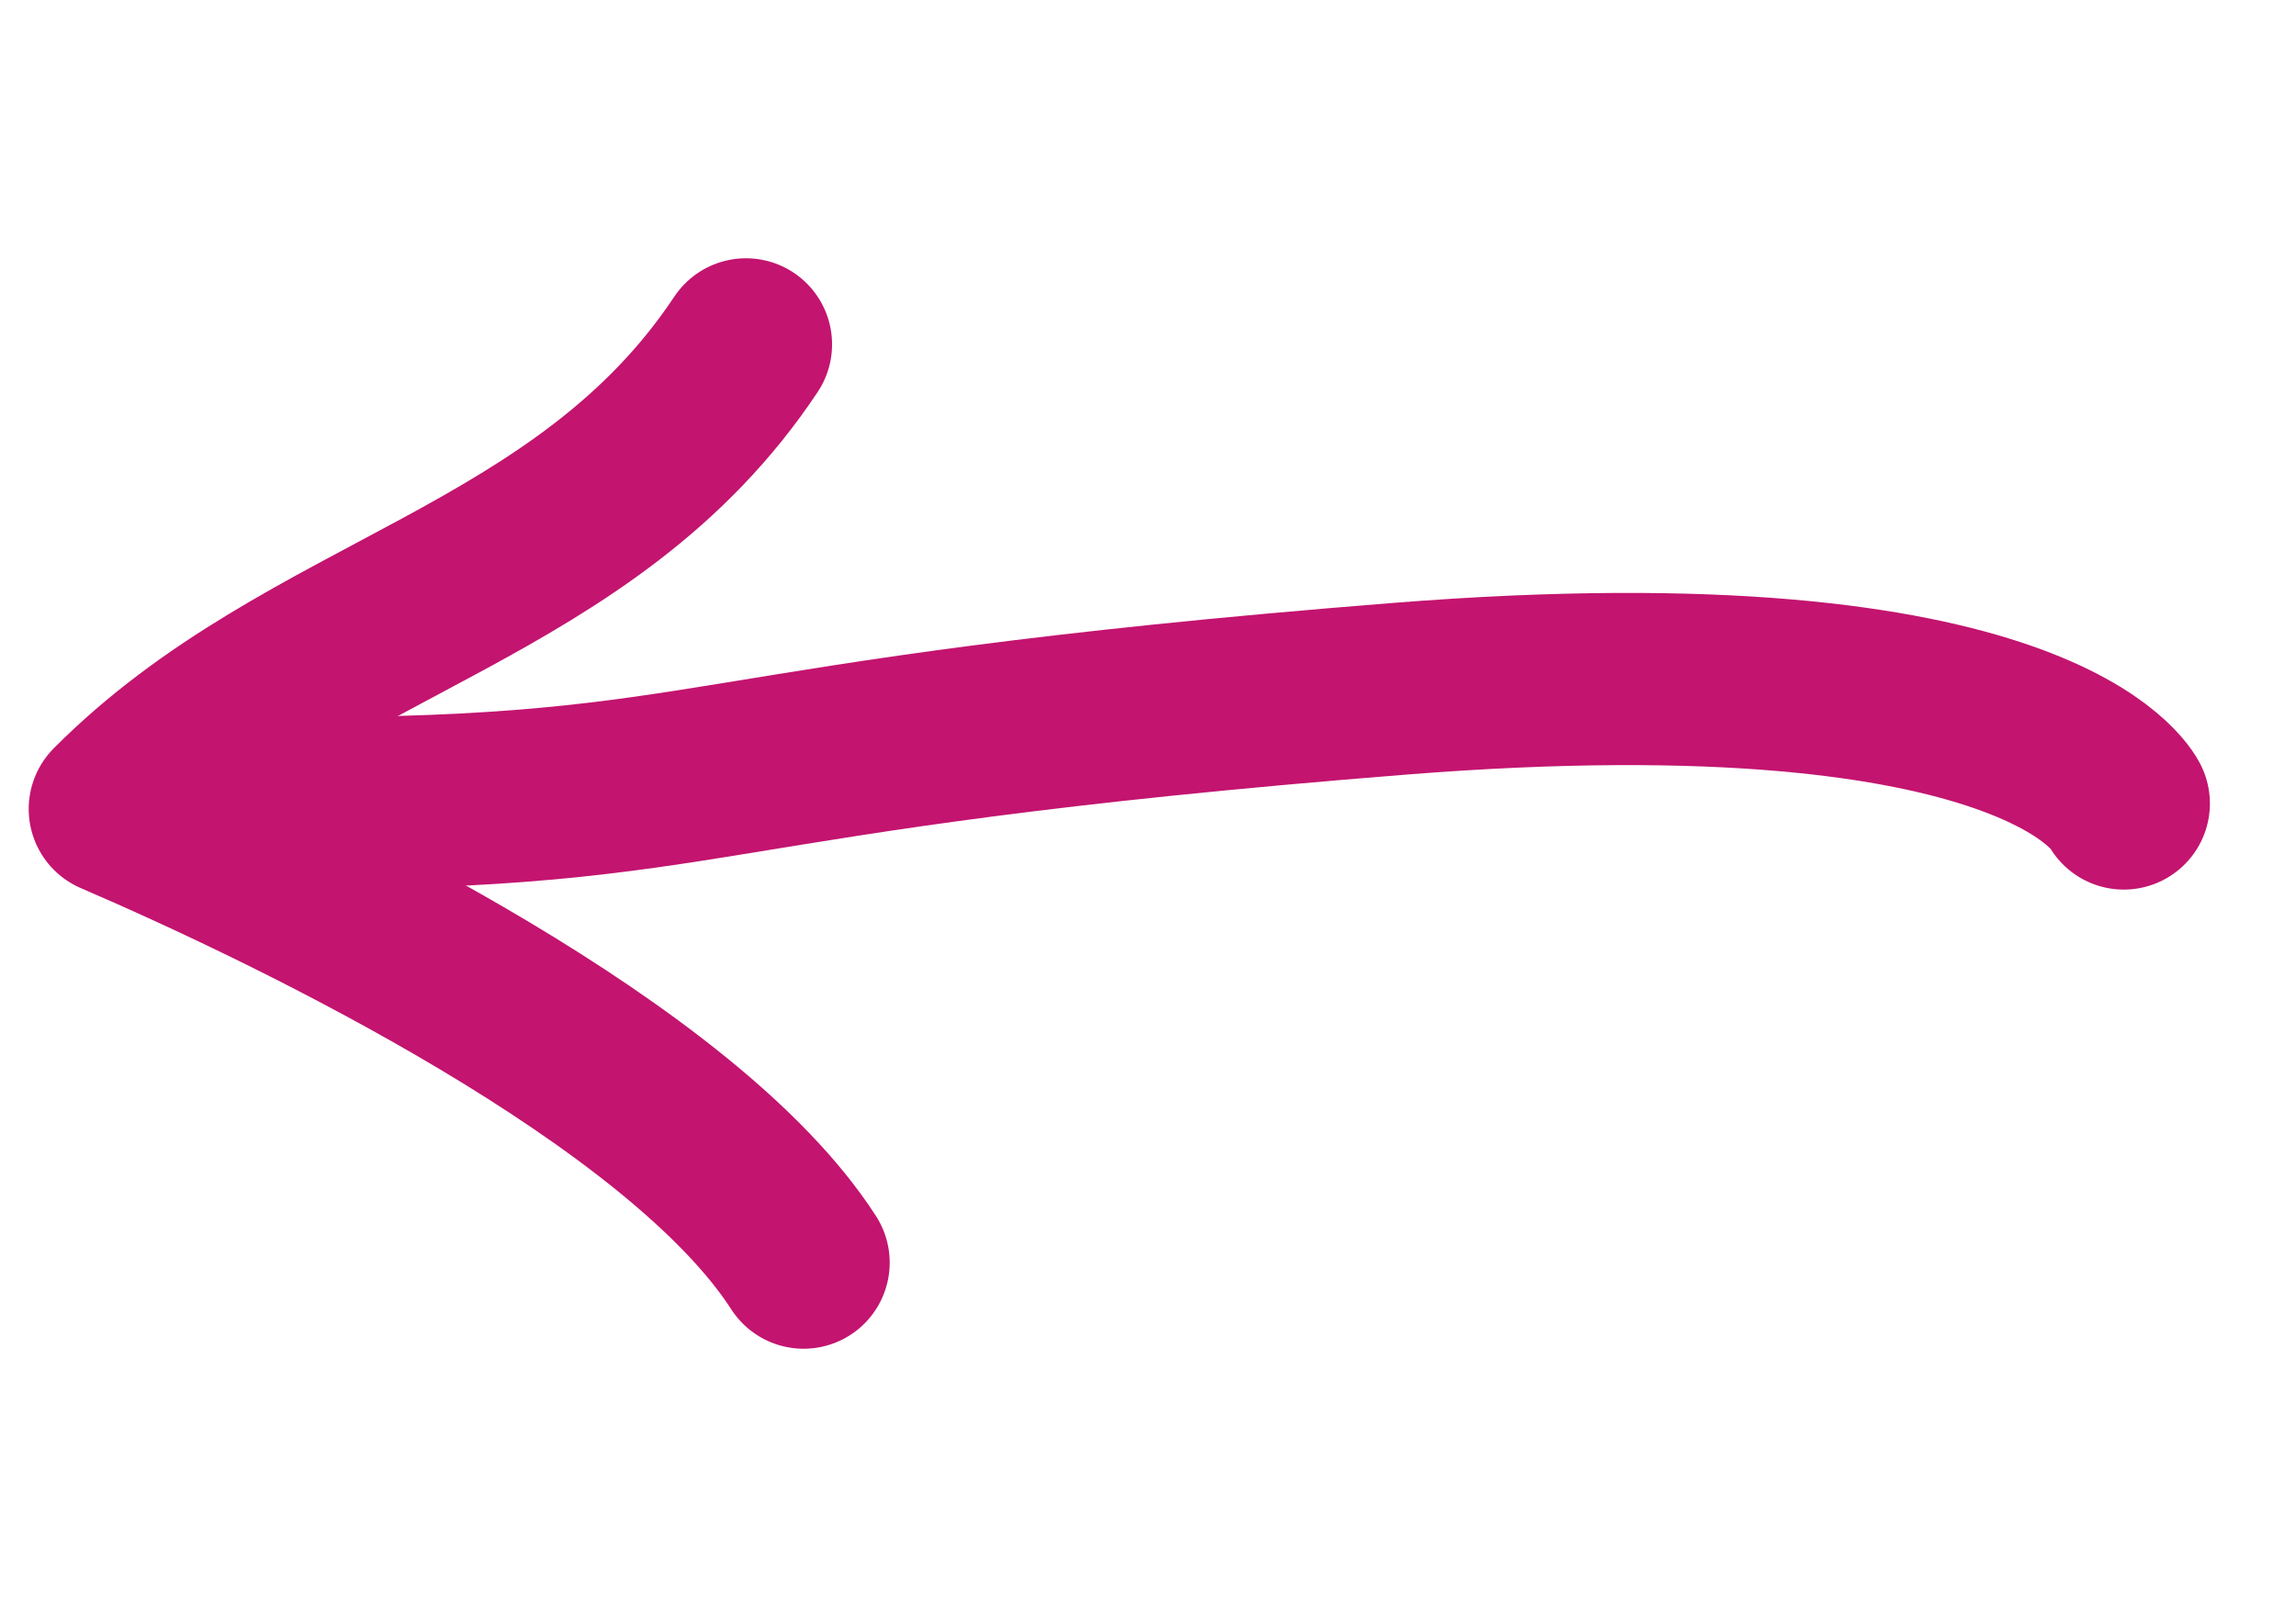 <svg width="20" height="14" fill="none" xmlns="http://www.w3.org/2000/svg"><path d="M18.5 7s-.71-1.443-6.303-1C5.894 6.5 6.379 7 2.5 7" stroke="#C3146F" stroke-width="1.5" stroke-miterlimit="10" stroke-linecap="round"/><path d="M6.498 3C5.093 5.112 2.694 5.345 1 7.048 2.653 7.76 5.943 9.36 7 11" stroke="#C3146F" stroke-width="1.5" stroke-miterlimit="10" stroke-linecap="round" stroke-linejoin="round"/></svg>